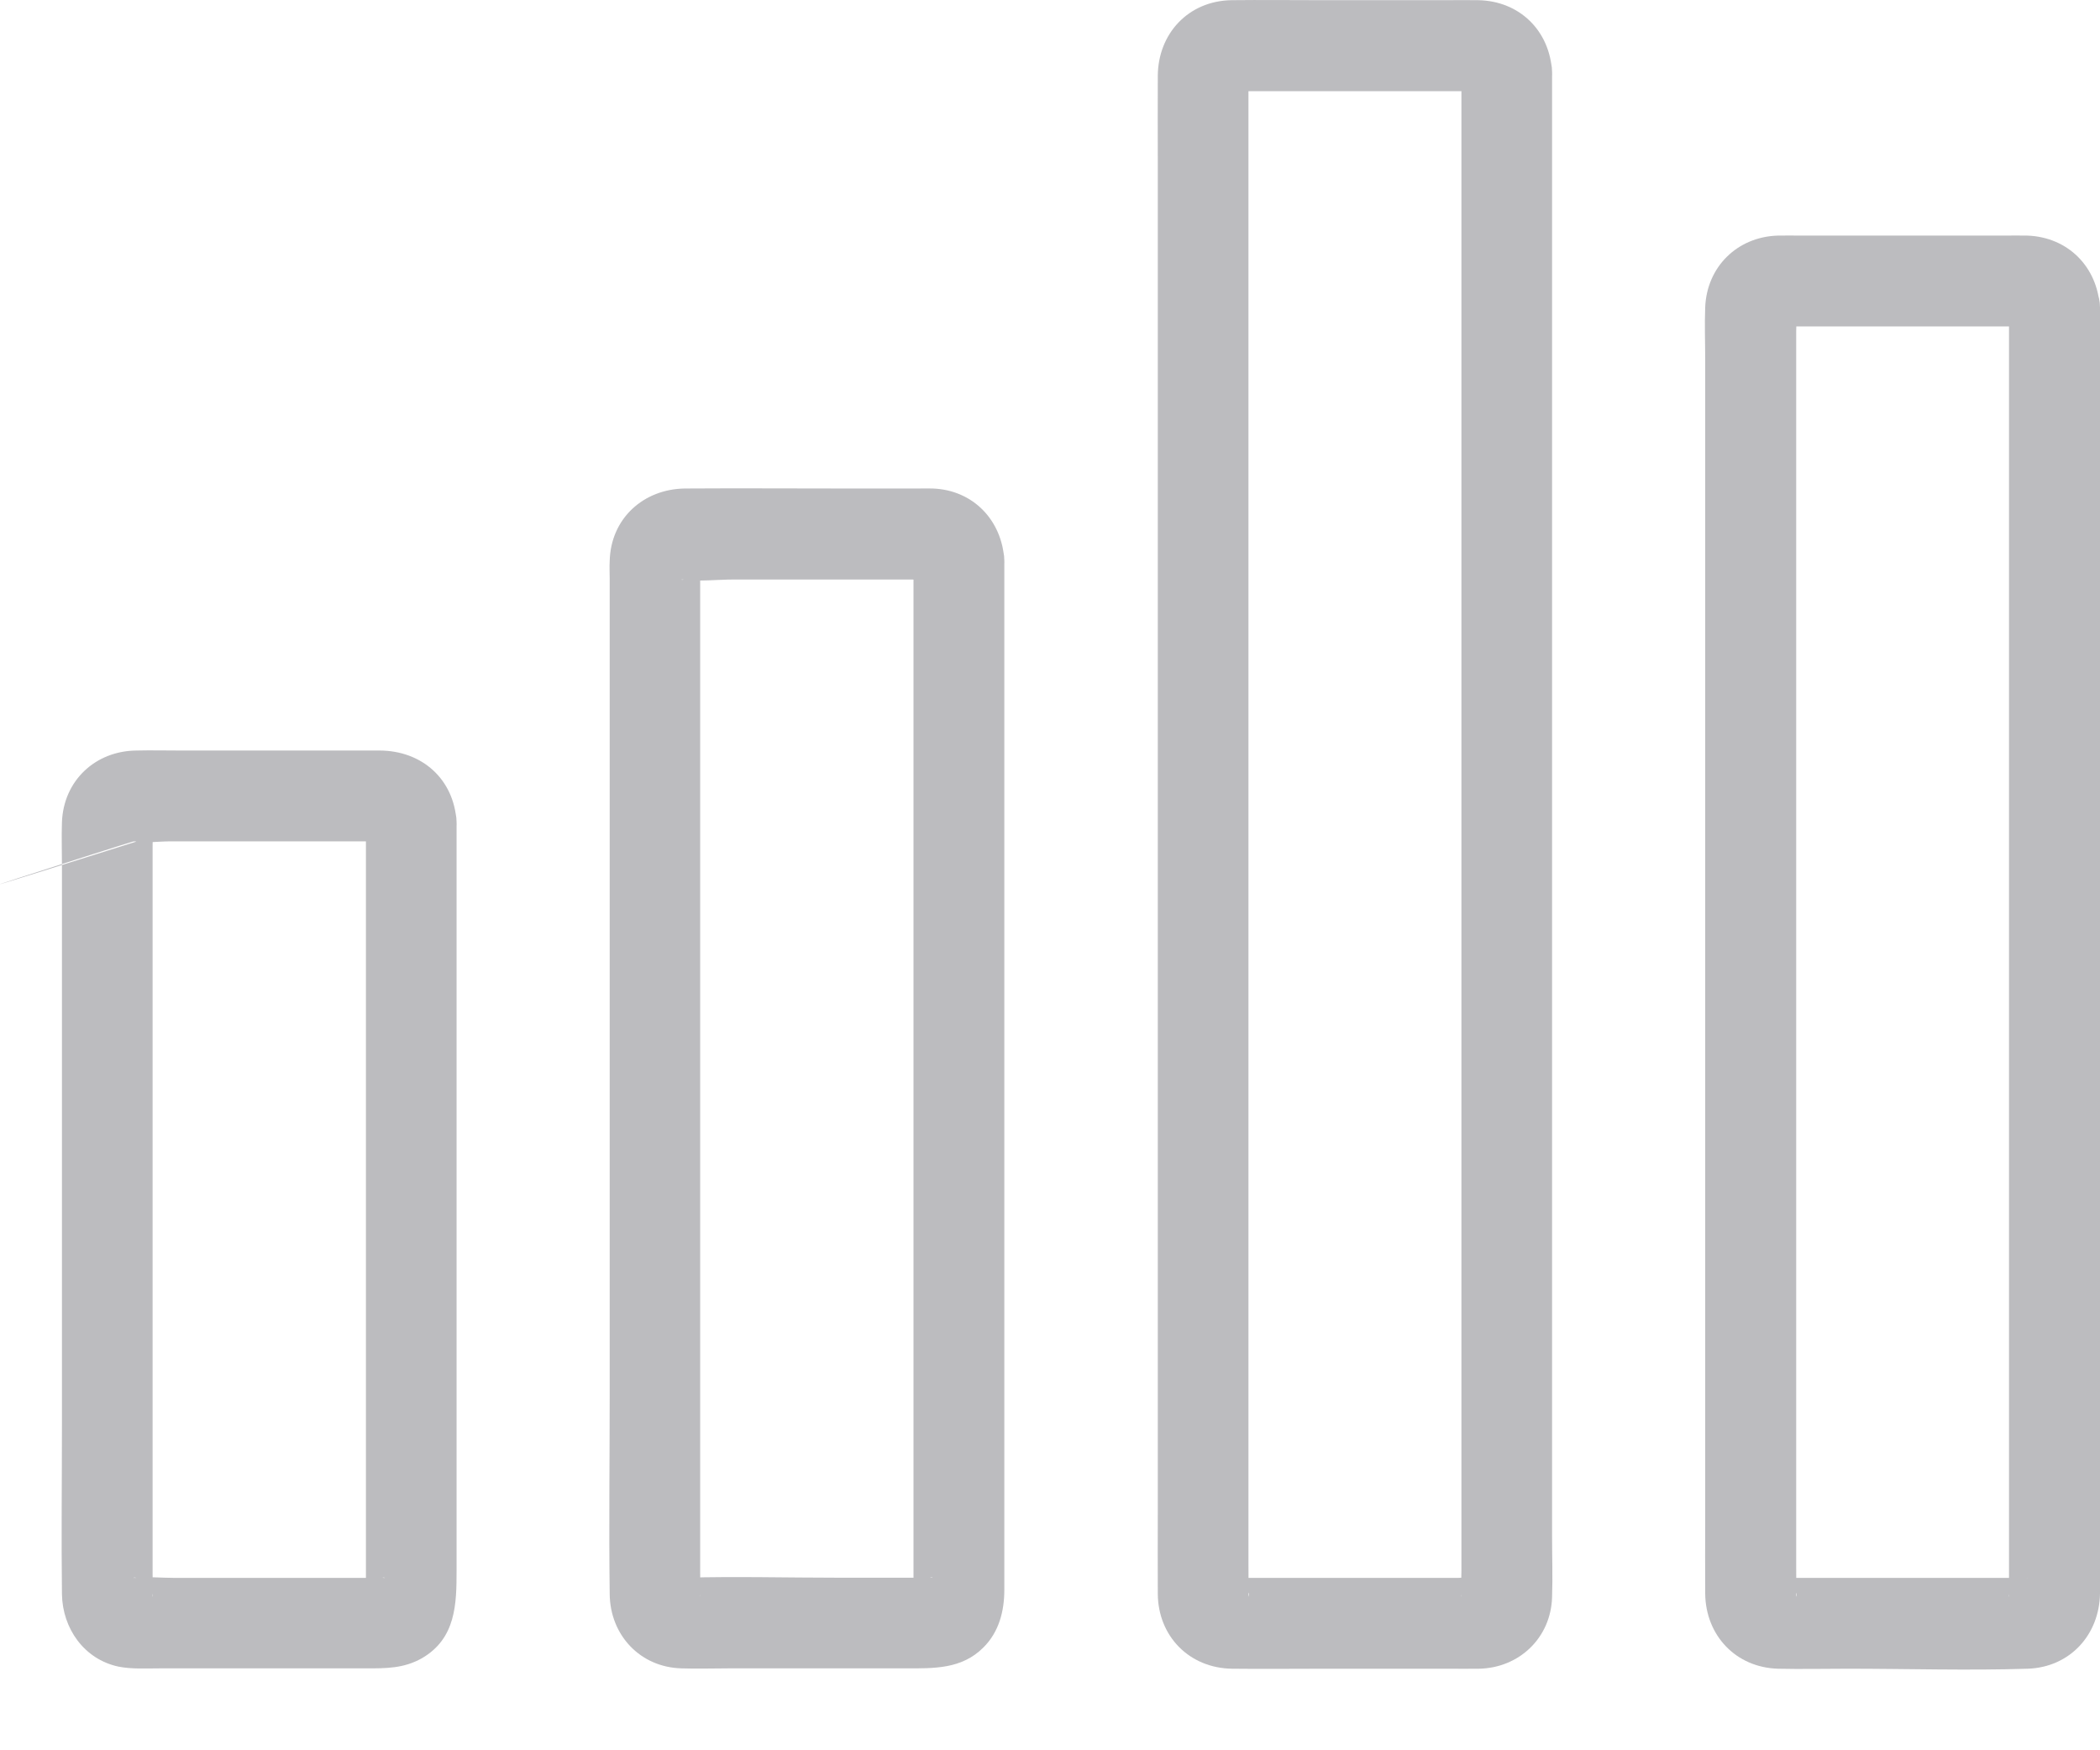 <svg width="12" height="10" viewBox="0 0 12 10" fill="none" xmlns="http://www.w3.org/2000/svg">
<path d="M5.22 3.201C5.22 3.504 5.22 3.808 5.22 4.112C5.22 4.782 5.22 5.453 5.22 6.123C5.22 6.797 5.22 7.471 5.22 8.144C5.22 8.374 5.22 8.603 5.22 8.833C5.22 8.9 5.22 8.967 5.22 9.036C5.22 9.061 5.212 9.098 5.22 9.123C5.216 9.111 5.258 9.039 5.232 9.074C5.237 9.066 5.306 9.011 5.264 9.035C5.276 9.028 5.317 9.005 5.329 9.014C5.328 9.014 5.325 9.014 5.324 9.014C5.294 9.009 5.259 9.014 5.229 9.014C5.08 9.014 4.933 9.014 4.784 9.014C4.495 9.014 4.204 9.006 3.915 9.014C3.91 9.014 3.897 9.011 3.893 9.014C3.909 9.005 3.98 9.053 3.942 9.026C3.965 9.041 3.975 9.052 3.989 9.072C3.962 9.033 4.011 9.106 4.001 9.123C4.003 9.119 4.001 9.109 4.001 9.105C4.002 9.062 4.001 9.019 4.001 8.978C4.001 8.787 4.001 8.597 4.001 8.406C4.001 7.761 4.001 7.117 4.001 6.471C4.001 5.778 4.001 5.084 4.001 4.39C4.001 4.003 4.001 3.617 4.001 3.229C4.001 3.221 4.003 3.21 4.001 3.202V3.201C4.001 3.189 3.999 3.201 3.996 3.236C3.99 3.246 3.985 3.256 3.981 3.265C3.993 3.246 3.992 3.246 3.98 3.264C3.971 3.271 3.917 3.312 3.958 3.29C3.949 3.295 3.905 3.319 3.893 3.311C3.895 3.312 3.898 3.311 3.9 3.311C3.993 3.324 4.098 3.311 4.191 3.311C4.522 3.311 4.852 3.311 5.184 3.311C5.224 3.311 5.264 3.312 5.306 3.311C5.312 3.311 5.324 3.313 5.329 3.311C5.316 3.316 5.281 3.299 5.266 3.29C5.307 3.313 5.238 3.259 5.233 3.251C5.258 3.288 5.222 3.215 5.22 3.201C5.228 3.335 5.334 3.466 5.479 3.46C5.613 3.453 5.746 3.346 5.739 3.201C5.726 2.973 5.561 2.799 5.329 2.791C5.302 2.79 5.276 2.791 5.249 2.791C5.104 2.791 4.96 2.791 4.815 2.791C4.514 2.791 4.213 2.789 3.914 2.791C3.677 2.794 3.49 2.962 3.484 3.205C3.482 3.24 3.484 3.273 3.484 3.308C3.484 3.491 3.484 3.674 3.484 3.856C3.484 4.508 3.484 5.16 3.484 5.813C3.484 6.528 3.484 7.244 3.484 7.96C3.484 8.343 3.479 8.725 3.484 9.107C3.486 9.341 3.657 9.526 3.895 9.532C3.983 9.535 4.072 9.532 4.16 9.532C4.498 9.532 4.837 9.532 5.176 9.532C5.337 9.532 5.495 9.537 5.619 9.413C5.709 9.324 5.739 9.204 5.739 9.083C5.739 8.934 5.739 8.785 5.739 8.636C5.739 8.017 5.739 7.398 5.739 6.78C5.739 6.054 5.739 5.329 5.739 4.604C5.739 4.158 5.739 3.711 5.739 3.265C5.739 3.245 5.739 3.223 5.739 3.202C5.739 3.066 5.619 2.936 5.479 2.943C5.339 2.948 5.22 3.056 5.22 3.201Z" fill="#BCBCBF"/>
<path d="M8.351 0.411C8.351 0.518 8.351 0.624 8.351 0.732C8.351 1.018 8.351 1.304 8.351 1.59C8.351 1.999 8.351 2.408 8.351 2.817C8.351 3.299 8.351 3.781 8.351 4.263C8.351 4.763 8.351 5.264 8.351 5.764C8.351 6.228 8.351 6.693 8.351 7.157C8.351 7.531 8.351 7.907 8.351 8.282C8.351 8.514 8.351 8.744 8.351 8.976C8.351 9.022 8.346 9.071 8.351 9.115C8.351 9.118 8.35 9.121 8.351 9.124C8.345 9.111 8.367 9.068 8.372 9.059C8.364 9.074 8.354 9.075 8.373 9.061C8.377 9.058 8.43 9.014 8.403 9.031C8.379 9.045 8.426 9.02 8.426 9.02C8.427 9.02 8.461 9.015 8.46 9.015C8.434 9.001 8.363 9.015 8.334 9.015C7.917 9.015 7.498 9.015 7.081 9.015C7.064 9.015 7.045 9.013 7.029 9.015C7.007 9.019 7.069 9.027 7.075 9.028C7.103 9.035 7.086 9.036 7.076 9.027C7.098 9.042 7.108 9.053 7.122 9.074C7.115 9.062 7.116 9.046 7.121 9.075C7.125 9.092 7.146 9.103 7.134 9.124C7.137 9.12 7.134 9.106 7.134 9.102C7.135 9.048 7.134 8.992 7.134 8.937C7.134 8.69 7.134 8.444 7.134 8.196C7.134 7.811 7.134 7.425 7.134 7.04C7.134 6.57 7.134 6.101 7.134 5.63C7.134 5.13 7.134 4.629 7.134 4.128C7.134 3.653 7.134 3.176 7.134 2.7C7.134 2.299 7.134 1.897 7.134 1.495C7.134 1.223 7.134 0.951 7.134 0.679C7.134 0.609 7.134 0.538 7.134 0.468C7.134 0.452 7.137 0.435 7.134 0.42C7.134 0.417 7.135 0.413 7.134 0.411L7.129 0.446C7.129 0.446 7.103 0.492 7.119 0.469C7.135 0.442 7.093 0.495 7.089 0.499C7.075 0.518 7.076 0.509 7.09 0.5C7.081 0.505 7.04 0.526 7.025 0.521C7.034 0.525 7.056 0.521 7.067 0.521C7.098 0.521 7.129 0.521 7.159 0.521C7.257 0.521 7.356 0.521 7.454 0.521C7.693 0.521 7.931 0.521 8.168 0.521C8.246 0.521 8.324 0.521 8.402 0.521C8.418 0.521 8.438 0.523 8.455 0.521C8.464 0.519 8.469 0.527 8.444 0.518C8.427 0.512 8.413 0.51 8.396 0.5C8.434 0.522 8.389 0.492 8.383 0.488C8.379 0.485 8.35 0.438 8.372 0.475C8.359 0.453 8.352 0.437 8.351 0.411C8.359 0.545 8.465 0.676 8.61 0.67C8.744 0.663 8.877 0.556 8.869 0.411C8.856 0.175 8.683 0.005 8.446 0.001C8.383 -0 8.32 0.001 8.258 0.001C8.021 0.001 7.782 0.001 7.545 0.001C7.375 0.001 7.205 -0.001 7.037 0.001C6.791 0.005 6.617 0.192 6.616 0.434C6.615 0.597 6.616 0.761 6.616 0.925C6.616 1.259 6.616 1.594 6.616 1.929C6.616 2.375 6.616 2.822 6.616 3.268C6.616 3.772 6.616 4.278 6.616 4.782C6.616 5.283 6.616 5.786 6.616 6.287C6.616 6.734 6.616 7.182 6.616 7.627C6.616 7.959 6.616 8.29 6.616 8.621C6.616 8.782 6.615 8.944 6.616 9.105C6.617 9.348 6.796 9.531 7.041 9.534C7.217 9.536 7.393 9.534 7.57 9.534C7.805 9.534 8.04 9.534 8.276 9.534C8.334 9.534 8.392 9.535 8.451 9.534C8.681 9.53 8.863 9.357 8.869 9.124C8.873 9.01 8.869 8.895 8.869 8.781C8.869 8.484 8.869 8.186 8.869 7.889C8.869 7.463 8.869 7.038 8.869 6.611C8.869 6.118 8.869 5.624 8.869 5.129C8.869 4.62 8.869 4.11 8.869 3.601C8.869 3.137 8.869 2.673 8.869 2.209C8.869 1.844 8.869 1.478 8.869 1.113C8.869 0.906 8.869 0.698 8.869 0.492C8.869 0.465 8.869 0.438 8.869 0.411C8.869 0.275 8.75 0.145 8.61 0.151C8.469 0.158 8.351 0.266 8.351 0.411Z" fill="#BCBCBF"/>
<path d="M11.48 1.756C11.48 1.85 11.48 1.946 11.48 2.041C11.48 2.295 11.48 2.55 11.48 2.804C11.48 3.166 11.48 3.529 11.48 3.89C11.48 4.311 11.48 4.734 11.48 5.155C11.48 5.588 11.48 6.019 11.48 6.452C11.48 6.847 11.48 7.244 11.48 7.639C11.48 7.945 11.48 8.252 11.48 8.558C11.48 8.728 11.48 8.897 11.48 9.067C11.48 9.083 11.479 9.098 11.48 9.114C11.48 9.116 11.479 9.12 11.48 9.123V9.124C11.474 9.114 11.491 9.084 11.493 9.075C11.502 9.045 11.5 9.064 11.492 9.074C11.502 9.059 11.514 9.049 11.526 9.037C11.541 9.026 11.544 9.024 11.532 9.031C11.515 9.04 11.523 9.036 11.556 9.02C11.584 9.011 11.602 9.017 11.571 9.015C11.55 9.014 11.531 9.015 11.51 9.015C11.436 9.015 11.361 9.015 11.287 9.015C10.923 9.015 10.558 9.015 10.194 9.015C10.183 9.015 10.168 9.013 10.157 9.015C10.164 9.013 10.205 9.027 10.22 9.036C10.208 9.029 10.2 9.017 10.218 9.037C10.23 9.05 10.242 9.059 10.252 9.074C10.244 9.062 10.245 9.046 10.251 9.075C10.255 9.092 10.275 9.105 10.264 9.124C10.266 9.12 10.264 9.109 10.264 9.103C10.265 9.054 10.264 9.005 10.264 8.957C10.264 8.737 10.264 8.516 10.264 8.296C10.264 7.955 10.264 7.616 10.264 7.275C10.264 6.863 10.264 6.452 10.264 6.04C10.264 5.606 10.264 5.172 10.264 4.738C10.264 4.328 10.264 3.919 10.264 3.509C10.264 3.177 10.264 2.846 10.264 2.514C10.264 2.307 10.264 2.099 10.264 1.892C10.264 1.852 10.269 1.806 10.264 1.766C10.264 1.764 10.265 1.76 10.264 1.757C10.262 1.753 10.258 1.791 10.258 1.791C10.258 1.791 10.232 1.837 10.248 1.814C10.264 1.789 10.231 1.835 10.232 1.834C10.232 1.834 10.188 1.865 10.213 1.849C10.23 1.839 10.179 1.859 10.173 1.862C10.146 1.871 10.16 1.865 10.177 1.865C10.199 1.866 10.221 1.865 10.243 1.865C10.62 1.865 10.998 1.865 11.375 1.865C11.434 1.865 11.492 1.865 11.552 1.865C11.562 1.865 11.58 1.869 11.591 1.865C11.596 1.863 11.55 1.854 11.544 1.852C11.514 1.843 11.534 1.845 11.543 1.853C11.528 1.843 11.518 1.831 11.506 1.819C11.486 1.801 11.497 1.808 11.505 1.821C11.488 1.8 11.482 1.782 11.48 1.756C11.488 1.891 11.594 2.021 11.74 2.015C11.873 2.008 12.007 1.901 11.999 1.756C11.986 1.525 11.817 1.354 11.584 1.346C11.54 1.345 11.496 1.346 11.452 1.346C11.259 1.346 11.064 1.346 10.871 1.346C10.678 1.346 10.484 1.346 10.291 1.346C10.247 1.346 10.203 1.345 10.159 1.346C9.928 1.353 9.753 1.524 9.744 1.756C9.74 1.856 9.744 1.955 9.744 2.055C9.744 2.319 9.744 2.583 9.744 2.847C9.744 3.223 9.744 3.599 9.744 3.974C9.744 4.408 9.744 4.844 9.744 5.278C9.744 5.719 9.744 6.16 9.744 6.601C9.744 6.996 9.744 7.39 9.744 7.785C9.744 8.081 9.744 8.378 9.744 8.673C9.744 8.817 9.743 8.962 9.744 9.106C9.747 9.344 9.919 9.527 10.16 9.534C10.292 9.537 10.425 9.534 10.559 9.534C10.901 9.534 11.245 9.545 11.587 9.534C11.828 9.526 11.997 9.34 12 9.103C12 9.052 12 9 12 8.949C12 8.72 12 8.49 12 8.261C12 7.907 12 7.553 12 7.201C12 6.776 12 6.351 12 5.925C12 5.48 12 5.036 12 4.591C12 4.18 12 3.77 12 3.359C12 3.035 12 2.71 12 2.386C12 2.2 12 2.014 12 1.828C12 1.804 12 1.779 12 1.756C12 1.62 11.881 1.49 11.741 1.497C11.6 1.503 11.48 1.611 11.48 1.756Z" fill="#BCBCBF"/>
<path d="M2.091 4.697C2.091 4.954 2.091 5.209 2.091 5.466C2.091 6.014 2.091 6.562 2.091 7.111C2.091 7.622 2.091 8.133 2.091 8.644C2.091 8.783 2.091 8.92 2.091 9.059C2.091 9.073 2.083 9.112 2.091 9.124C2.091 9.136 2.092 9.124 2.096 9.089C2.098 9.081 2.127 9.038 2.102 9.073C2.116 9.053 2.127 9.042 2.149 9.027C2.11 9.054 2.185 9.003 2.199 9.015C2.198 9.015 2.195 9.015 2.194 9.015C2.172 9.011 2.148 9.015 2.125 9.015C1.881 9.015 1.636 9.015 1.391 9.015C1.259 9.015 1.126 9.015 0.994 9.015C0.922 9.015 0.845 9.007 0.773 9.015C0.771 9.015 0.764 9.014 0.762 9.015C0.773 9.006 0.824 9.033 0.827 9.036C0.808 9.025 0.805 9.014 0.84 9.047C0.844 9.051 0.874 9.098 0.852 9.06C0.859 9.073 0.88 9.112 0.872 9.125C0.874 9.123 0.872 9.114 0.872 9.11C0.875 9.073 0.872 9.036 0.872 8.999C0.872 8.839 0.872 8.677 0.872 8.516C0.872 7.987 0.872 7.46 0.872 6.931C0.872 6.397 0.872 5.865 0.872 5.331C0.872 5.166 0.872 5 0.872 4.836C0.872 4.797 0.874 4.758 0.872 4.719C0.872 4.714 0.875 4.704 0.872 4.7C0.872 4.698 0.867 4.733 0.867 4.733C0.85 4.787 0.849 4.765 0.861 4.749C0.845 4.771 0.835 4.781 0.814 4.796C0.849 4.771 0.806 4.8 0.799 4.802C-0.976 5.362 0.76 4.805 0.764 4.807C0.765 4.809 0.767 4.807 0.769 4.807C0.832 4.818 0.907 4.807 0.971 4.807C1.1 4.807 1.23 4.807 1.36 4.807C1.611 4.807 1.862 4.807 2.113 4.807C2.137 4.807 2.163 4.81 2.188 4.807C2.19 4.807 2.197 4.809 2.199 4.807C2.179 4.819 2.166 4.798 2.15 4.794C2.145 4.792 2.14 4.789 2.135 4.787C2.154 4.798 2.154 4.797 2.136 4.785C2.132 4.781 2.089 4.728 2.106 4.755C2.119 4.775 2.091 4.705 2.091 4.697C2.098 4.832 2.205 4.963 2.35 4.956C2.483 4.95 2.617 4.842 2.609 4.697C2.595 4.451 2.411 4.288 2.167 4.288C2.072 4.288 1.979 4.288 1.884 4.288C1.599 4.288 1.314 4.288 1.029 4.288C0.946 4.288 0.863 4.286 0.78 4.288C0.545 4.29 0.363 4.46 0.354 4.697C0.351 4.78 0.354 4.863 0.354 4.946C0.354 5.423 0.354 5.9 0.354 6.377C0.354 6.96 0.354 7.543 0.354 8.127C0.354 8.454 0.35 8.782 0.354 9.108C0.357 9.303 0.48 9.48 0.677 9.522C0.753 9.537 0.832 9.532 0.909 9.532C1.183 9.532 1.459 9.532 1.734 9.532C1.853 9.532 1.973 9.532 2.092 9.532C2.205 9.532 2.307 9.533 2.411 9.474C2.606 9.361 2.609 9.163 2.609 8.972C2.609 8.533 2.609 8.094 2.609 7.654C2.609 7.066 2.609 6.479 2.609 5.891C2.609 5.511 2.609 5.131 2.609 4.753C2.609 4.735 2.609 4.715 2.609 4.697C2.609 4.561 2.49 4.432 2.35 4.438C2.21 4.444 2.091 4.552 2.091 4.697Z" fill="#BCBCBF"/>
</svg>
